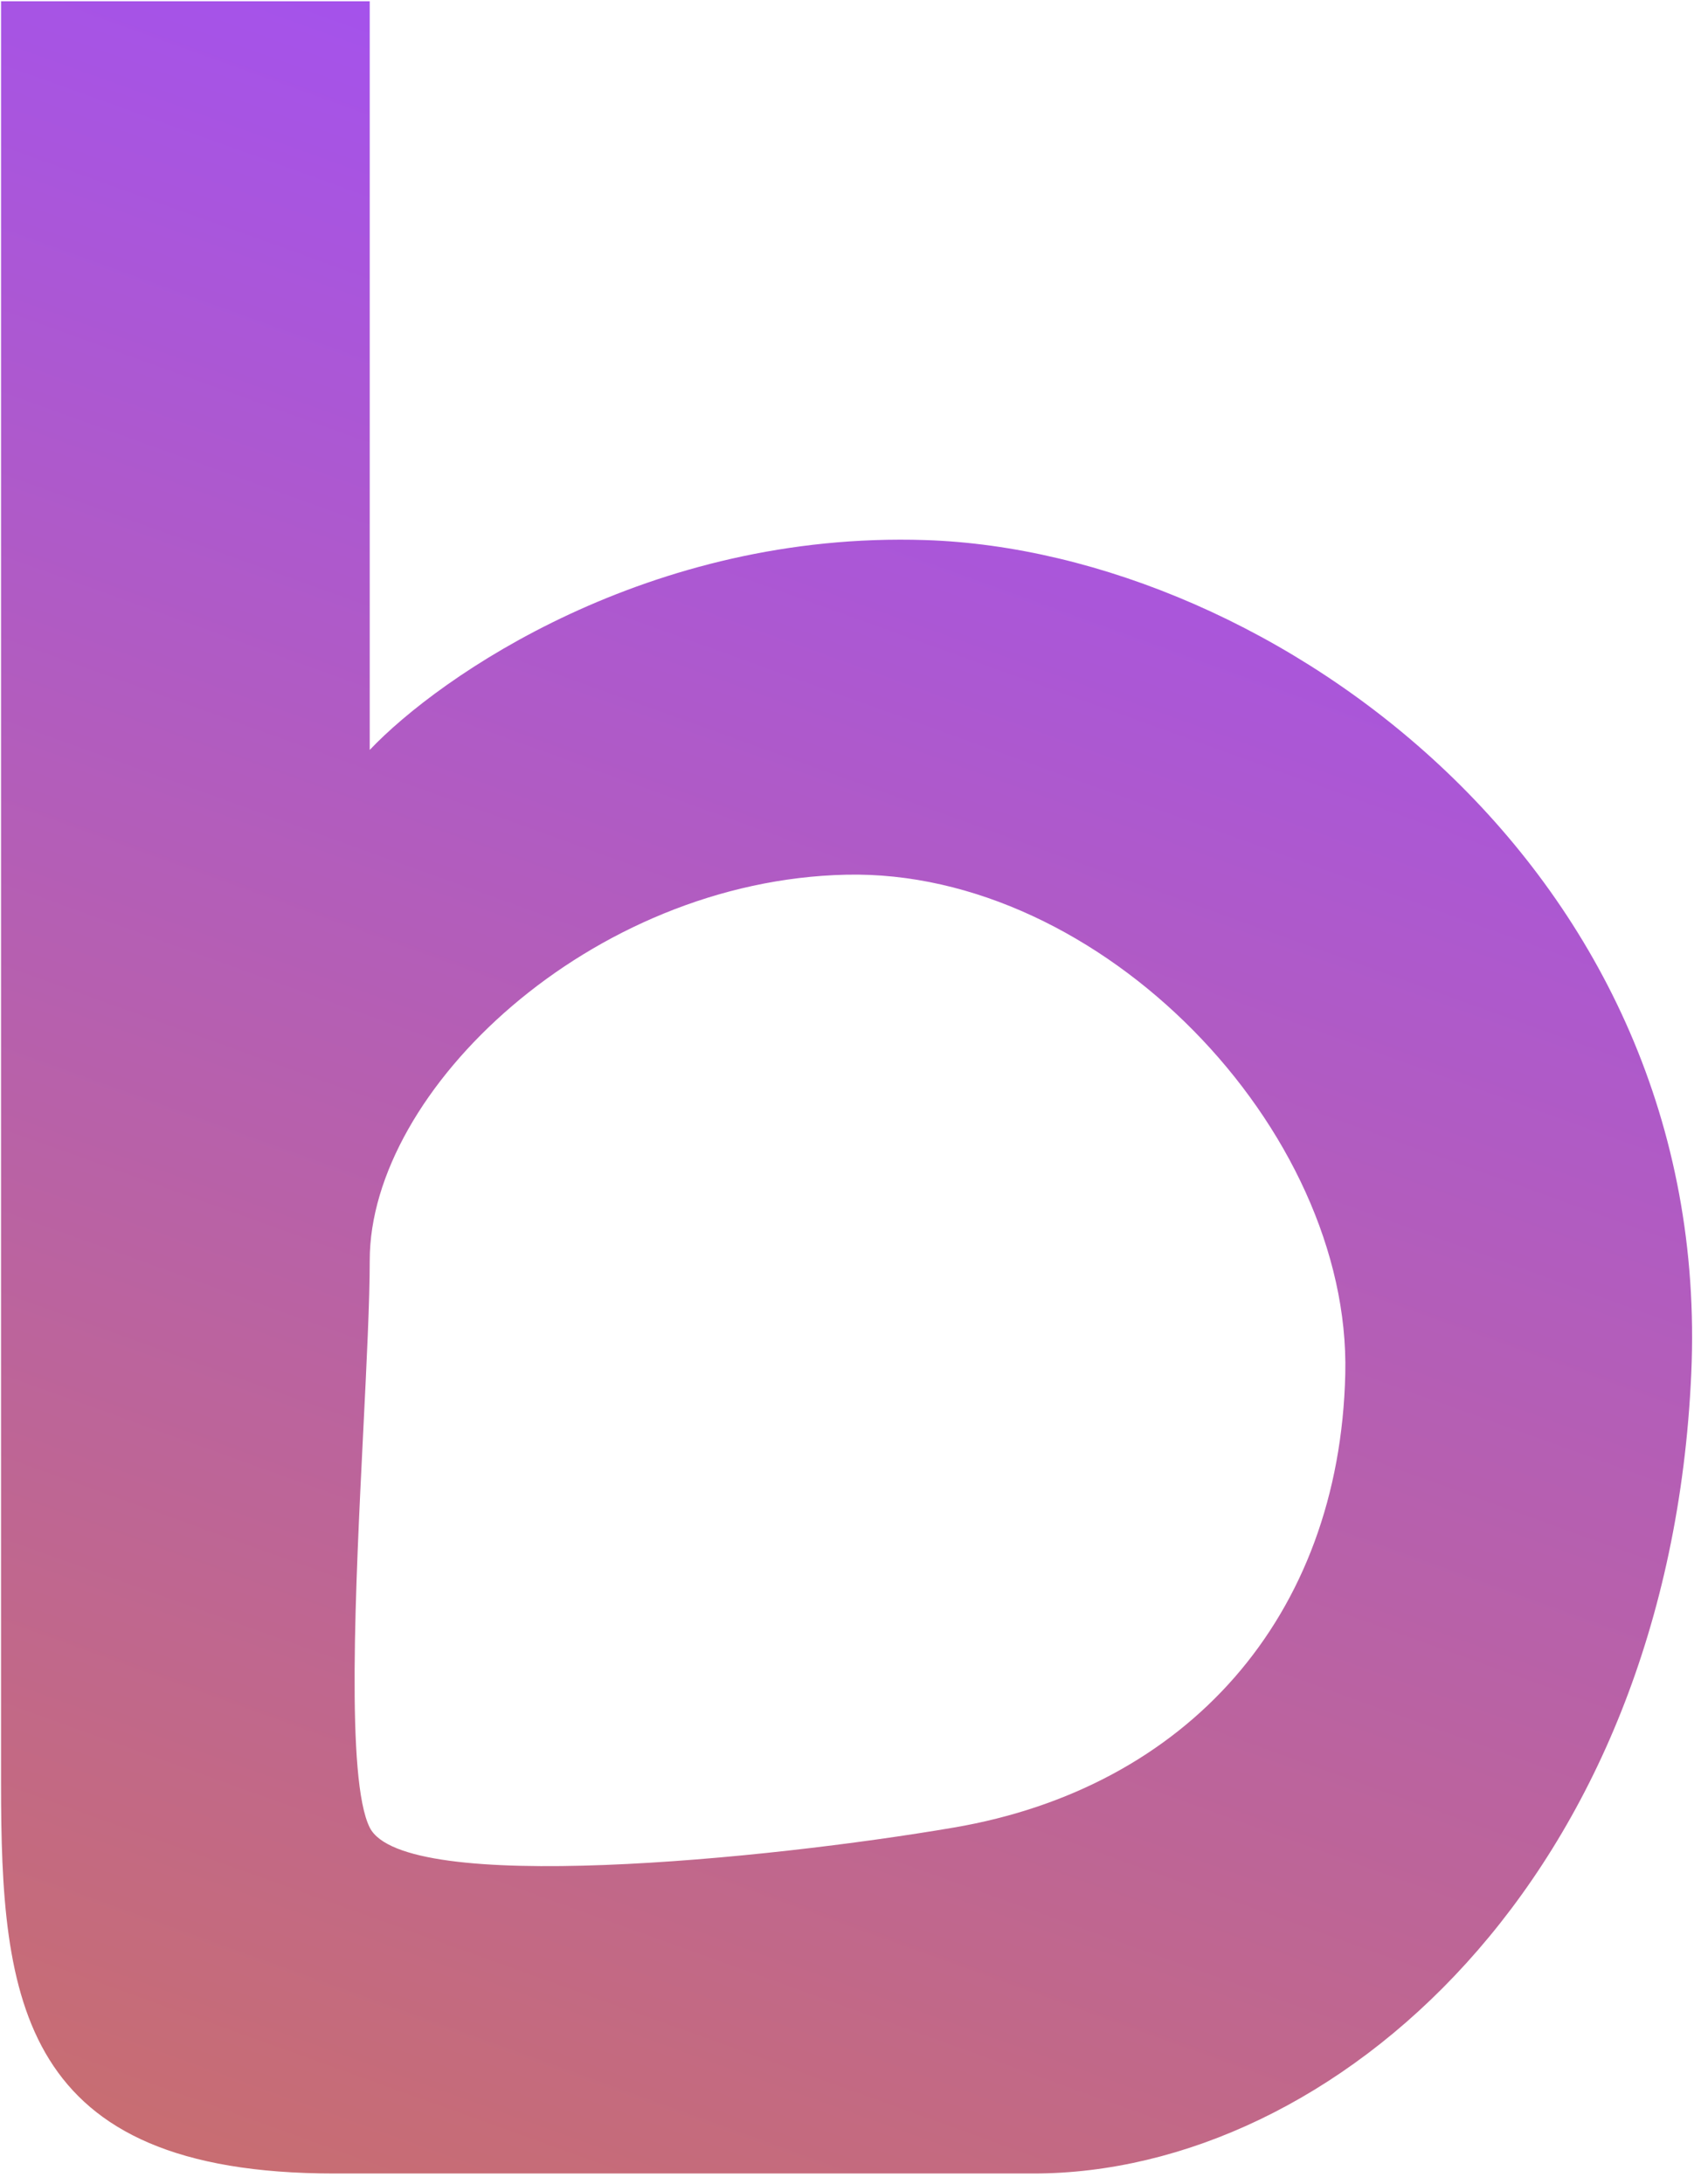 <svg width="81" height="104" viewBox="0 0 81 104" fill="none" xmlns="http://www.w3.org/2000/svg">
<path fill-rule="evenodd" clip-rule="evenodd" d="M0.05 0.061V84.932C0.05 95.237 0.901 103.504 15.917 103.504H49.206C63.521 103.504 79.456 89.46 80.536 65.422C81.617 41.384 60.55 26.259 44.074 25.719C30.894 25.287 20.937 32.201 17.606 35.712V0.061H0.05ZM17.302 68.057C17.461 64.856 17.606 61.956 17.606 60.02C17.606 51.918 28.139 41.925 40.293 41.654C52.447 41.384 64.331 53.808 64.061 65.422C63.791 77.036 56.498 85.138 45.425 87.029C36.566 88.542 19.226 90.27 17.606 87.029C16.469 84.756 16.927 75.574 17.302 68.057Z" fill="url(#paint0_linear_184_4)"/>
<defs>
<linearGradient id="paint0_linear_184_4" x1="40.313" y1="0.061" x2="2.943" y2="103.504" gradientUnits="userSpaceOnUse">
<stop stop-color="#A250F5"/>
<stop offset="1" stop-color="#C96E6E"/>
</linearGradient>
</defs>
</svg>
